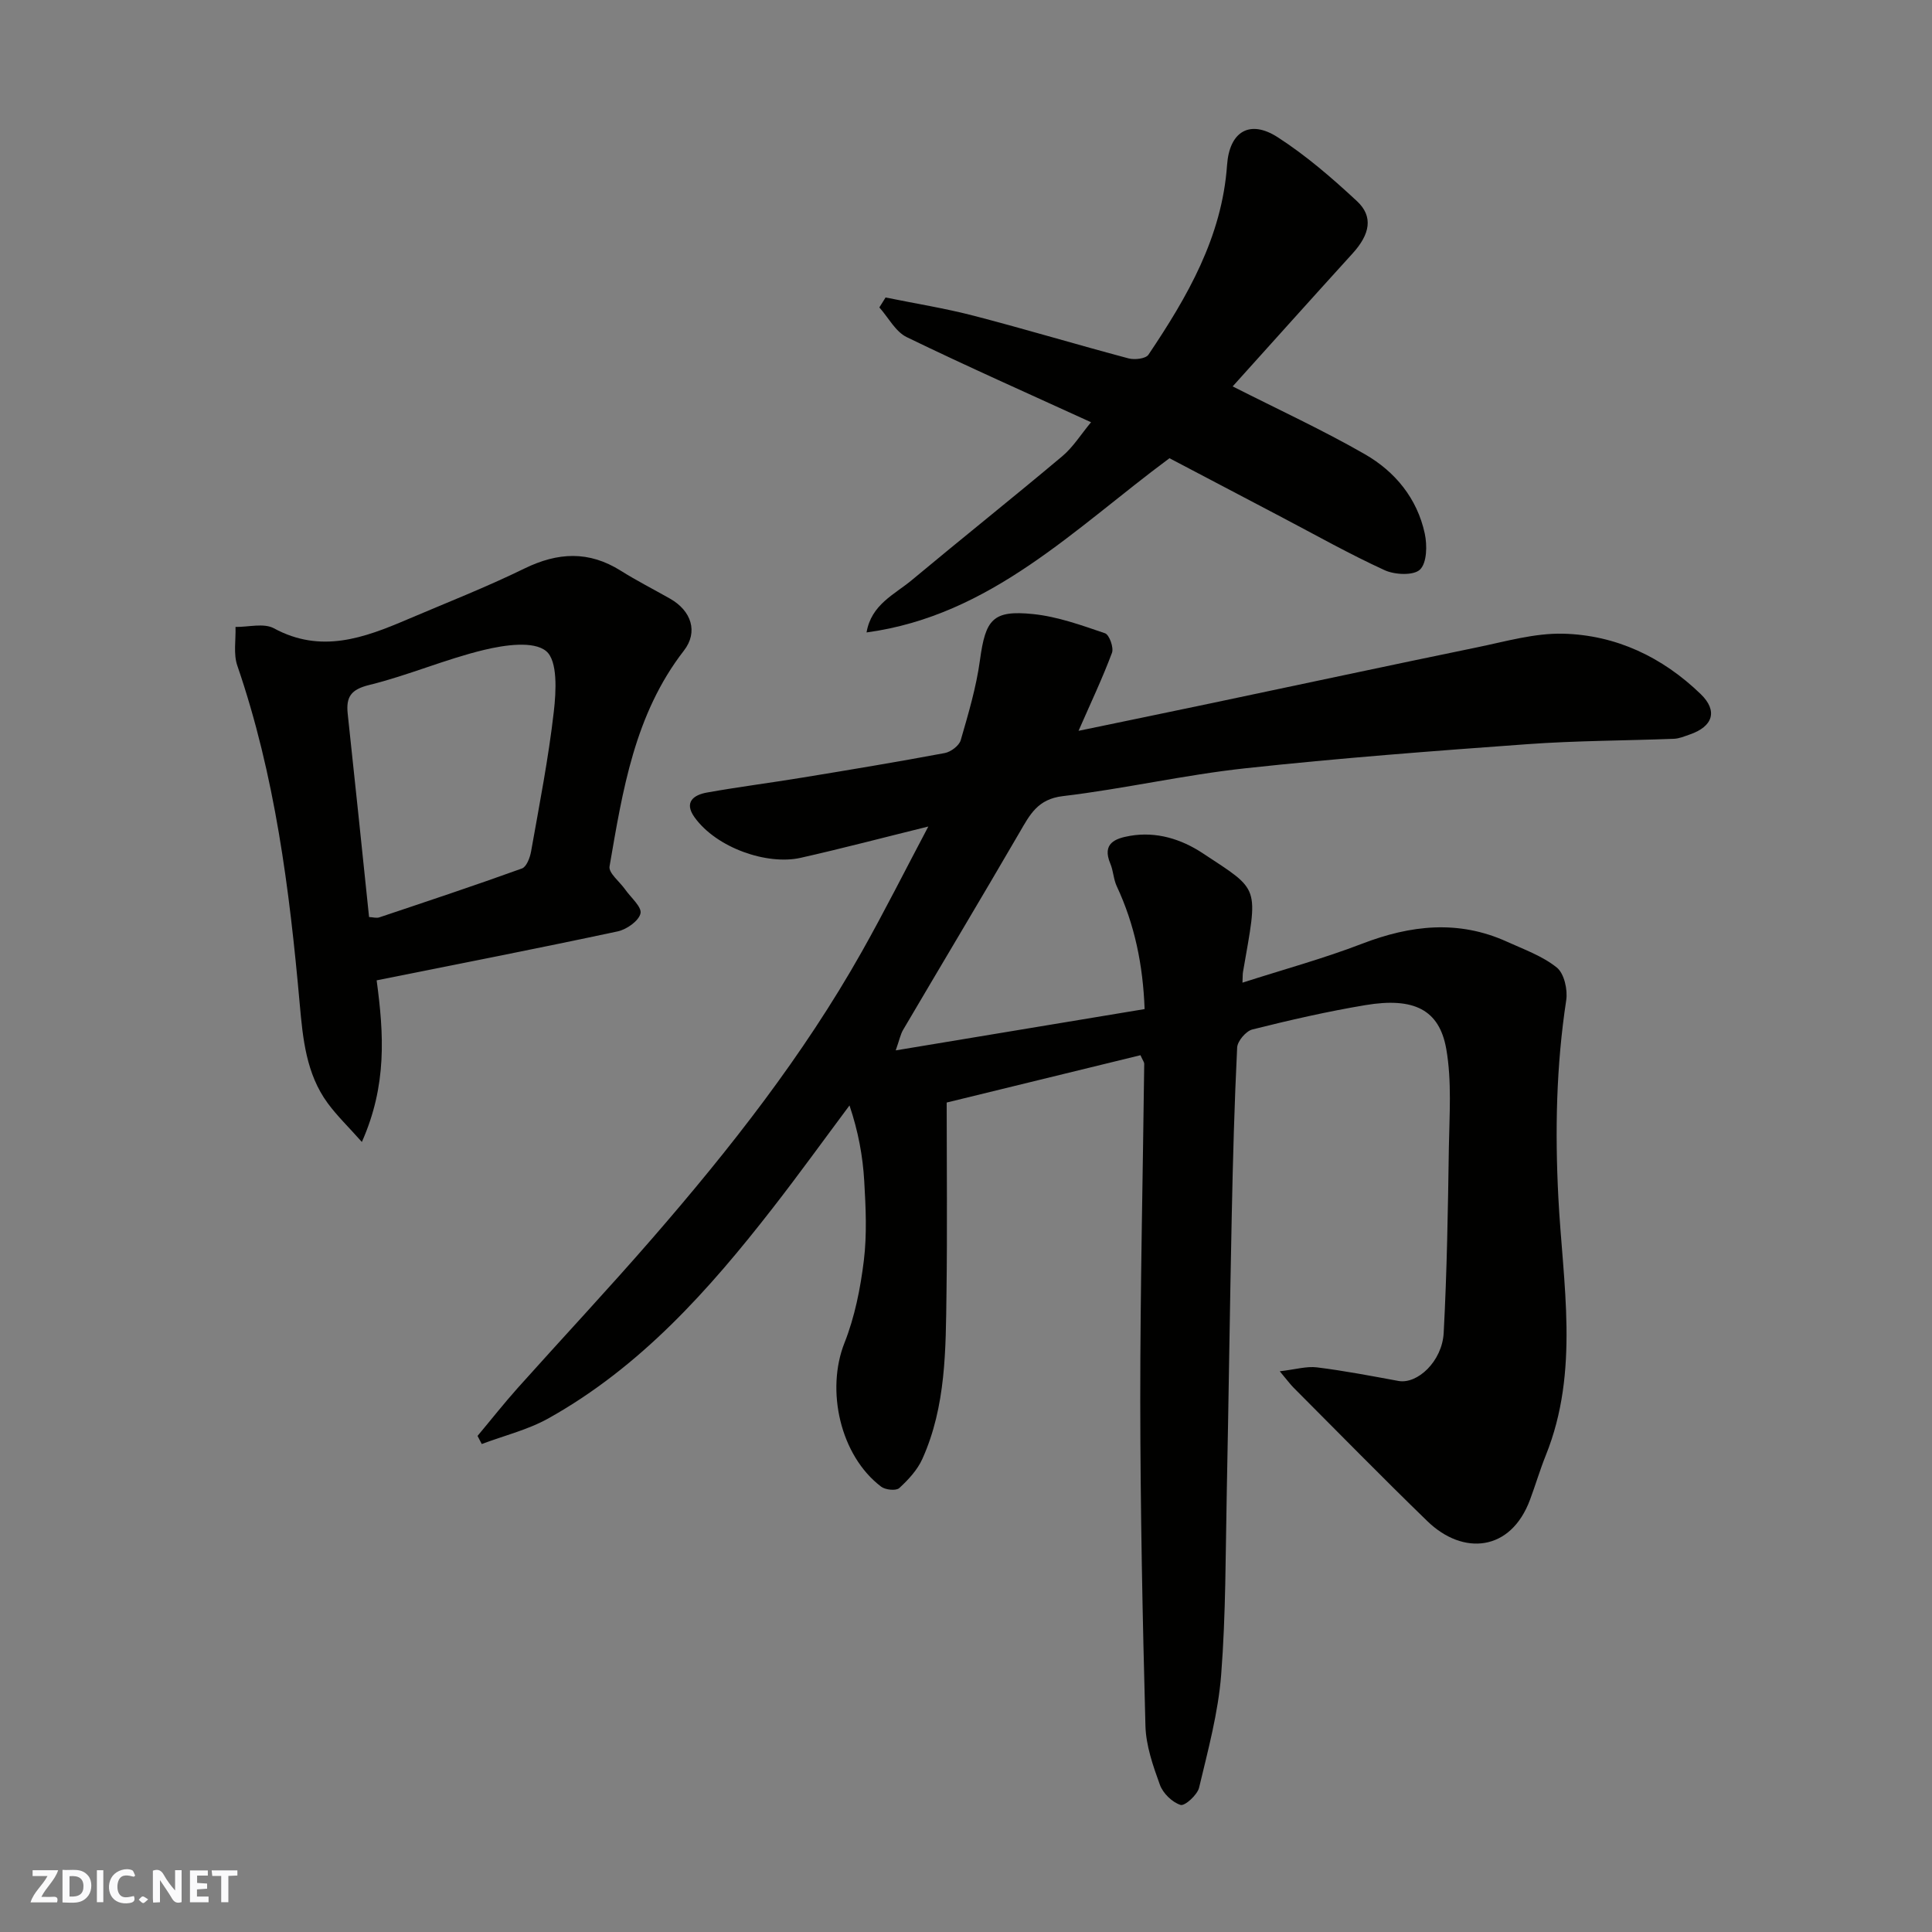 <svg enable-background="new 0 0 400 400" viewBox="0 0 400 400" xmlns="http://www.w3.org/2000/svg"><rect x="0" y="0" width="400" height="400" fill="#808080" stroke="none"/><g fill="#fafafb"><path d="m37.59 393.81c-.92.31-1.52.05-2-.78-.7-1.2-1.52-2.34-2.47-3.78v4.59c-.55.03-.95.05-1.41.07-.03-.37-.06-.64-.06-.91 0-1.91 0-3.81 0-5.7 1.13-.41 1.77-.03 2.29.91.62 1.11 1.38 2.14 2.31 3.19v-4.2h1.35v6.61z"/><path d="m12.94 393.88v-6.75c1.9.19 3.93-.54 5.37 1.29.8 1.01.78 2.88.03 3.97-1.37 1.97-3.4 1.51-5.4 1.49m1.45-1.22c2.04.12 2.92-.58 2.89-2.21-.03-1.51-.98-2.19-2.89-2z"/><path d="m11.81 393.87h-5.49c.68-2.18 2.47-3.48 3.51-5.45h-3.08v-1.21h5.29c-.71 2.13-2.44 3.48-3.47 5.51.86 0 1.63.04 2.39-.01.79-.05 1.14.21.85 1.16"/><path d="m39.33 393.86v-6.61h3.7v1.07h-2.22v1.52c.68.04 1.34.09 2.07.13v1.07c-.72.05-1.38.09-2.1.14v1.48h2.4v1.19h-3.85z"/><path d="m27.71 388.56c-1.15-.3-2.46-.61-3.1.64-.37.73-.41 1.93-.06 2.67.63 1.35 1.99.93 3.17.68.35.94-.01 1.32-.93 1.46-1.62.25-3.05-.27-3.76-1.48-.73-1.24-.6-3.03.31-4.17.88-1.11 2.71-1.7 4-1.16.32.13.44.74.65 1.12-.1.08-.19.16-.28.24"/><path d="m49.15 387.24v1.07c-.59.02-1.17.05-1.87.08v5.44h-1.48v-5.44h-1.85c-.05-.4-.08-.73-.13-1.15z"/><path d="m20.06 387.21h1.33v6.62h-1.33z"/><path d="m30.68 393.25c-.49.38-.8.79-1.05.76-.32-.05-.6-.45-.9-.7.26-.24.51-.64.8-.67.29-.04.62.3 1.15.61"/></g><path d="m264.96 283.91c3.26-.38 5.55-1.08 7.71-.81 5.65.7 11.25 1.78 16.86 2.81 3.91.72 9.05-4.04 9.37-9.95.68-12.74.88-25.5 1.07-38.26.11-6.84.63-13.82-.53-20.49-1.43-8.2-6.73-10.78-16.75-9.11-7.86 1.31-15.66 3.1-23.4 5.04-1.32.33-3.08 2.4-3.15 3.73-.57 11.59-.88 23.19-1.12 34.79-.4 19.1-.64 38.19-1.03 57.29-.26 12.6-.18 25.23-1.16 37.78-.61 7.87-2.73 15.65-4.57 23.38-.36 1.51-2.97 3.86-3.84 3.58-1.73-.55-3.63-2.4-4.27-4.15-1.43-3.94-2.89-8.12-3-12.24-.6-22.42-1.05-44.86-1.07-67.28-.01-23.26.54-46.52.82-69.79 0-.3-.25-.59-.78-1.76-12.87 3.14-25.9 6.33-40.12 9.8 0 13.33.14 26.41-.04 39.49-.16 11.63-.08 23.38-5 34.3-1.03 2.29-2.91 4.32-4.79 6.04-.65.59-2.85.37-3.72-.29-8.5-6.42-11.5-19.98-7.61-29.78 2.13-5.38 3.3-11.27 4.01-17.05.66-5.42.4-11 .08-16.47-.3-5.14-1.23-10.24-3.05-15.64-5.3 7.1-10.49 14.3-15.93 21.29-13.17 16.93-27.37 32.86-46.39 43.49-4.26 2.38-9.19 3.58-13.82 5.32-.29-.56-.58-1.12-.87-1.68 2.78-3.32 5.46-6.73 8.35-9.96 9.24-10.33 18.73-20.46 27.82-30.93 16.11-18.55 31.26-37.84 43.36-59.31 4.73-8.39 9.05-17.01 13.8-25.97-9.21 2.27-17.8 4.54-26.47 6.49-6.87 1.54-17.37-2.03-21.94-8.41-2.23-3.12-.18-4.62 2.56-5.11 6.59-1.18 13.24-2.02 19.85-3.11 9.82-1.61 19.63-3.24 29.41-5.07 1.26-.24 2.97-1.53 3.3-2.67 1.58-5.46 3.22-10.97 3.98-16.57 1.15-8.43 2.63-10.4 11.03-9.53 5.05.52 10.01 2.32 14.86 3.97.89.3 1.85 2.98 1.44 4.06-1.98 5.29-4.41 10.4-6.92 16.14 9.4-1.95 18.46-3.82 27.51-5.72 18.33-3.85 36.64-7.79 54.98-11.56 5.9-1.21 11.91-2.97 17.83-2.83 10.97.27 20.58 4.85 28.5 12.51 3.57 3.46 2.56 6.71-2.3 8.37-1.07.36-2.16.84-3.26.88-10.1.39-20.22.38-30.29 1.11-19.51 1.41-39.04 2.89-58.48 5-12.64 1.37-25.12 4.26-37.75 5.76-5.22.62-6.82 3.85-8.95 7.51-7.95 13.67-16.09 27.24-24.11 40.88-.55.93-.75 2.05-1.53 4.25 17.66-2.93 34.45-5.71 51.53-8.55-.34-9.16-2.06-17.5-5.77-25.44-.68-1.45-.7-3.19-1.33-4.67-1.78-4.23 1.05-5.23 4.1-5.76 5.45-.94 10.6.68 15 3.58 12.04 7.95 11.5 6.54 8.37 24.6-.08.43-.05.88-.11 2.22 8.55-2.75 16.81-5 24.76-8.06 10.06-3.87 19.94-4.98 29.98-.43 3.55 1.61 7.37 2.97 10.34 5.36 1.53 1.23 2.28 4.59 1.95 6.76-2.07 13.58-2.34 27.08-1.63 40.85.91 17.77 4.45 35.9-2.6 53.38-1.21 3.01-2.13 6.15-3.27 9.2-3.98 10.72-13.85 11.6-21.24 4.44-9.38-9.09-18.51-18.44-27.74-27.68-.67-.68-1.24-1.46-2.83-3.36z" fill="#010100"/><path d="m77.98 202.97c1.51 11.18 2.15 21.74-3.06 33.46-2.75-3.1-5.14-5.4-7.08-8.04-4.45-6.06-5.14-13.35-5.78-20.47-2.12-23.78-5.11-47.37-12.93-70.12-.83-2.42-.28-5.32-.37-8 2.67.04 5.85-.85 7.94.28 9.77 5.3 18.69 1.99 27.68-1.85 8.09-3.45 16.3-6.66 24.19-10.52 6.92-3.38 13.34-3.71 19.95.45 3.31 2.08 6.82 3.86 10.23 5.8 4.39 2.5 5.85 6.88 2.84 10.75-10.22 13.18-12.68 28.98-15.39 44.67-.24 1.36 2.1 3.16 3.23 4.77 1.17 1.67 3.48 3.62 3.18 4.96-.35 1.55-2.86 3.32-4.71 3.72-16.52 3.53-33.1 6.77-49.92 10.14zm-1.57-13.11c.81.04 1.54.27 2.13.07 9.86-3.31 19.74-6.59 29.52-10.12.95-.34 1.66-2.23 1.89-3.5 1.71-9.64 3.6-19.26 4.71-28.97.49-4.24.82-10.51-1.57-12.52-2.6-2.18-8.65-1.28-12.85-.27-8.04 1.93-15.74 5.29-23.77 7.26-3.83.94-4.85 2.47-4.48 5.98 1.5 13.85 2.92 27.72 4.42 42.07z" fill="#010100"/><path d="m179.41 130.94c.98-5.8 5.78-7.84 9.4-10.86 10.32-8.61 20.84-16.98 31.13-25.63 2.23-1.87 3.83-4.48 5.95-7.03-12.88-5.89-25.63-11.54-38.16-17.62-2.33-1.13-3.8-4.06-5.67-6.15.43-.69.86-1.37 1.29-2.06 6.11 1.25 12.3 2.23 18.33 3.8 10.7 2.78 21.29 5.97 31.97 8.81 1.26.34 3.56.07 4.12-.76 8.05-11.98 15.23-24.34 16.28-39.27.49-6.94 4.69-9.49 10.48-5.76 5.88 3.79 11.28 8.46 16.42 13.24 3.43 3.19 2.69 6.86-.9 10.81-8.4 9.24-16.73 18.54-24.84 27.54 9.44 4.79 18.63 9.02 27.37 14.04 6.26 3.59 10.83 9.15 12.4 16.42.52 2.41.46 6.06-.98 7.46-1.32 1.28-5.22 1.1-7.33.13-7.27-3.33-14.26-7.27-21.34-10.99-7.67-4.02-15.33-8.05-23.2-12.19-19.52 14.44-36.96 32.59-62.72 36.07z" fill="#010100"/></svg>